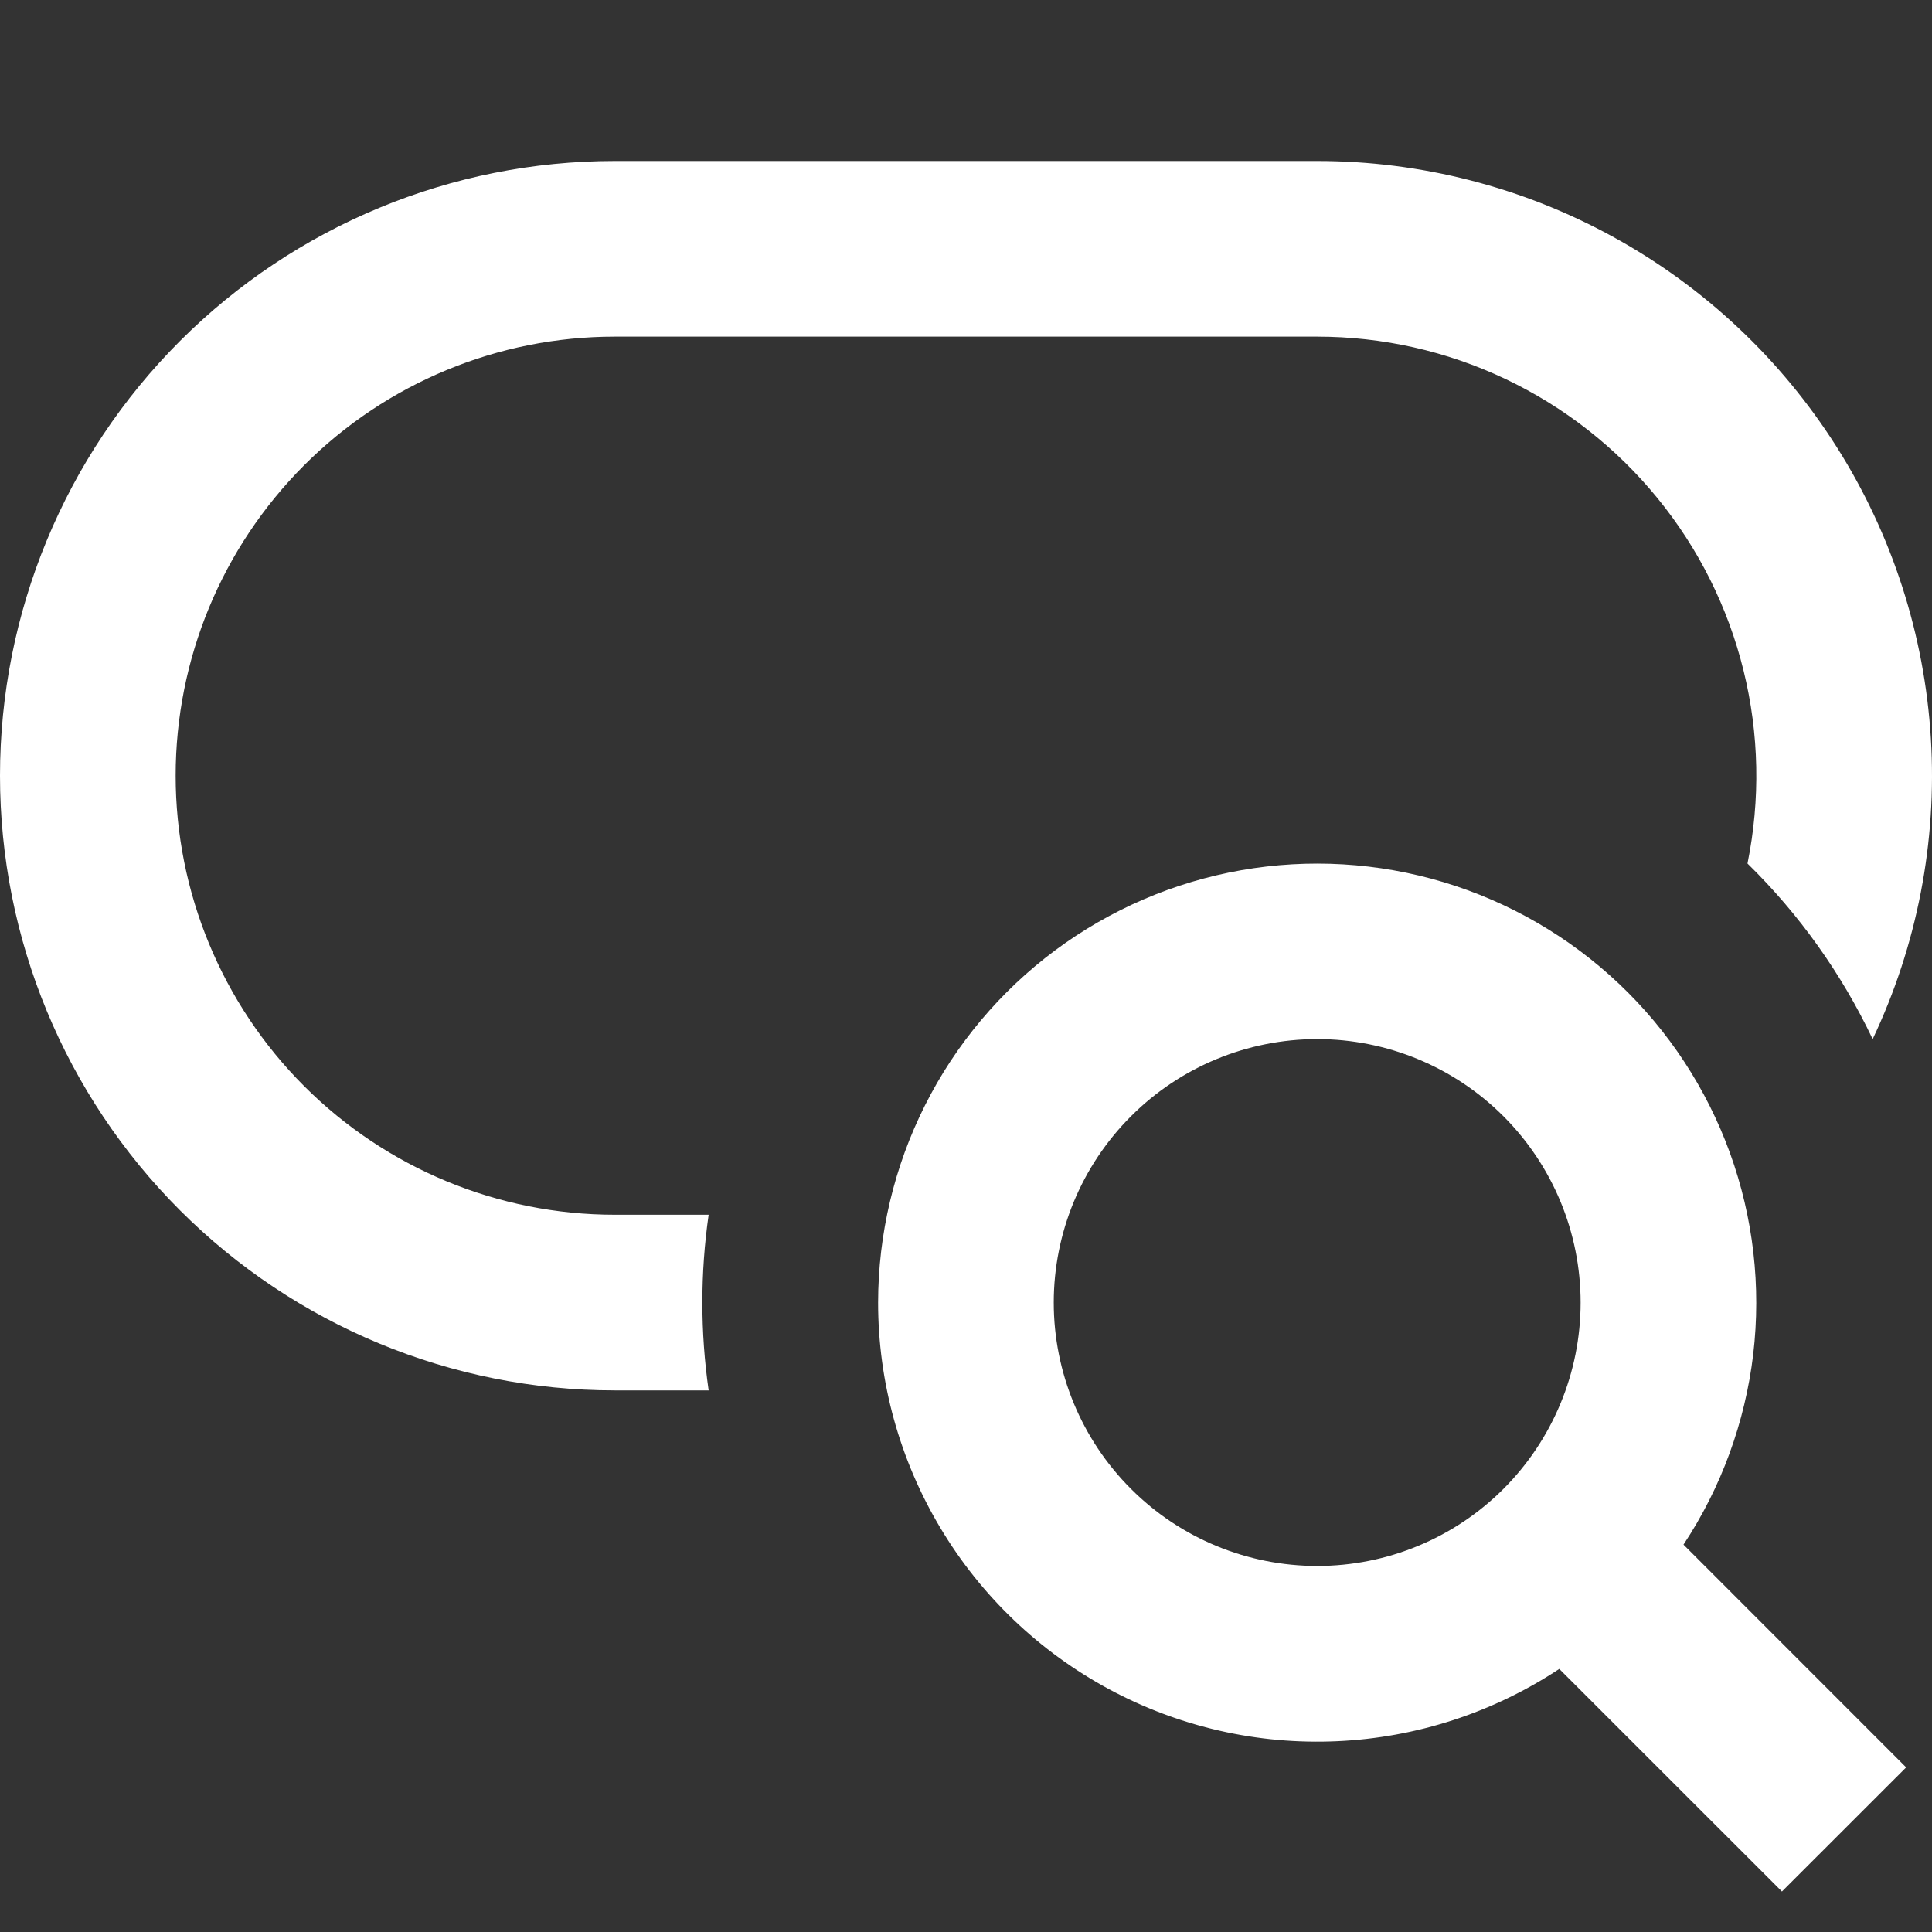 <svg width="24" height="24" viewBox="0 0 24 24" fill="none" xmlns="http://www.w3.org/2000/svg">
<rect x="0" y="0" width="24" height="24" fill="#333333" stroke="none"/>
<path d="M7.636 2C5.611 2 3.668 2.804 2.236 4.236C0.804 5.668 0 7.611 0 9.636C0 11.661 0.804 13.603 2.236 15.035C3.668 16.467 5.611 17.272 7.636 17.272H8.803C8.699 16.548 8.699 15.813 8.803 15.09H7.636C6.189 15.09 4.802 14.515 3.779 13.493C2.756 12.47 2.182 11.082 2.182 9.636C2.182 8.189 2.756 6.802 3.779 5.779C4.802 4.756 6.189 4.182 7.636 4.182H16.363C17.171 4.182 17.97 4.361 18.701 4.708C19.432 5.055 20.076 5.559 20.588 6.186C21.1 6.812 21.466 7.545 21.659 8.33C21.853 9.116 21.869 9.934 21.708 10.727C22.351 11.357 22.877 12.095 23.263 12.908C23.815 11.744 24.064 10.46 23.986 9.174C23.908 7.888 23.506 6.642 22.817 5.554C22.128 4.465 21.175 3.568 20.047 2.947C18.918 2.325 17.651 2 16.363 2H7.636ZM16.363 12.908C15.495 12.908 14.662 13.253 14.049 13.867C13.435 14.481 13.09 15.313 13.09 16.181C13.09 17.049 13.435 17.881 14.049 18.495C14.662 19.109 15.495 19.453 16.363 19.453C17.23 19.453 18.063 19.109 18.677 18.495C19.29 17.881 19.635 17.049 19.635 16.181C19.635 15.313 19.29 14.481 18.677 13.867C18.063 13.253 17.23 12.908 16.363 12.908ZM10.908 16.181C10.909 15.331 11.108 14.492 11.49 13.732C11.872 12.972 12.426 12.312 13.108 11.805C13.791 11.298 14.583 10.957 15.42 10.81C16.258 10.663 17.118 10.714 17.933 10.959C18.747 11.204 19.493 11.636 20.111 12.22C20.729 12.804 21.201 13.525 21.491 14.325C21.78 15.124 21.879 15.98 21.779 16.825C21.678 17.669 21.382 18.479 20.913 19.188L23.679 21.955L22.136 23.497L19.37 20.732C18.548 21.275 17.594 21.586 16.61 21.63C15.625 21.675 14.647 21.452 13.779 20.985C12.911 20.518 12.186 19.825 11.681 18.979C11.175 18.133 10.908 17.166 10.908 16.181Z" fill="white"/>
</svg>
